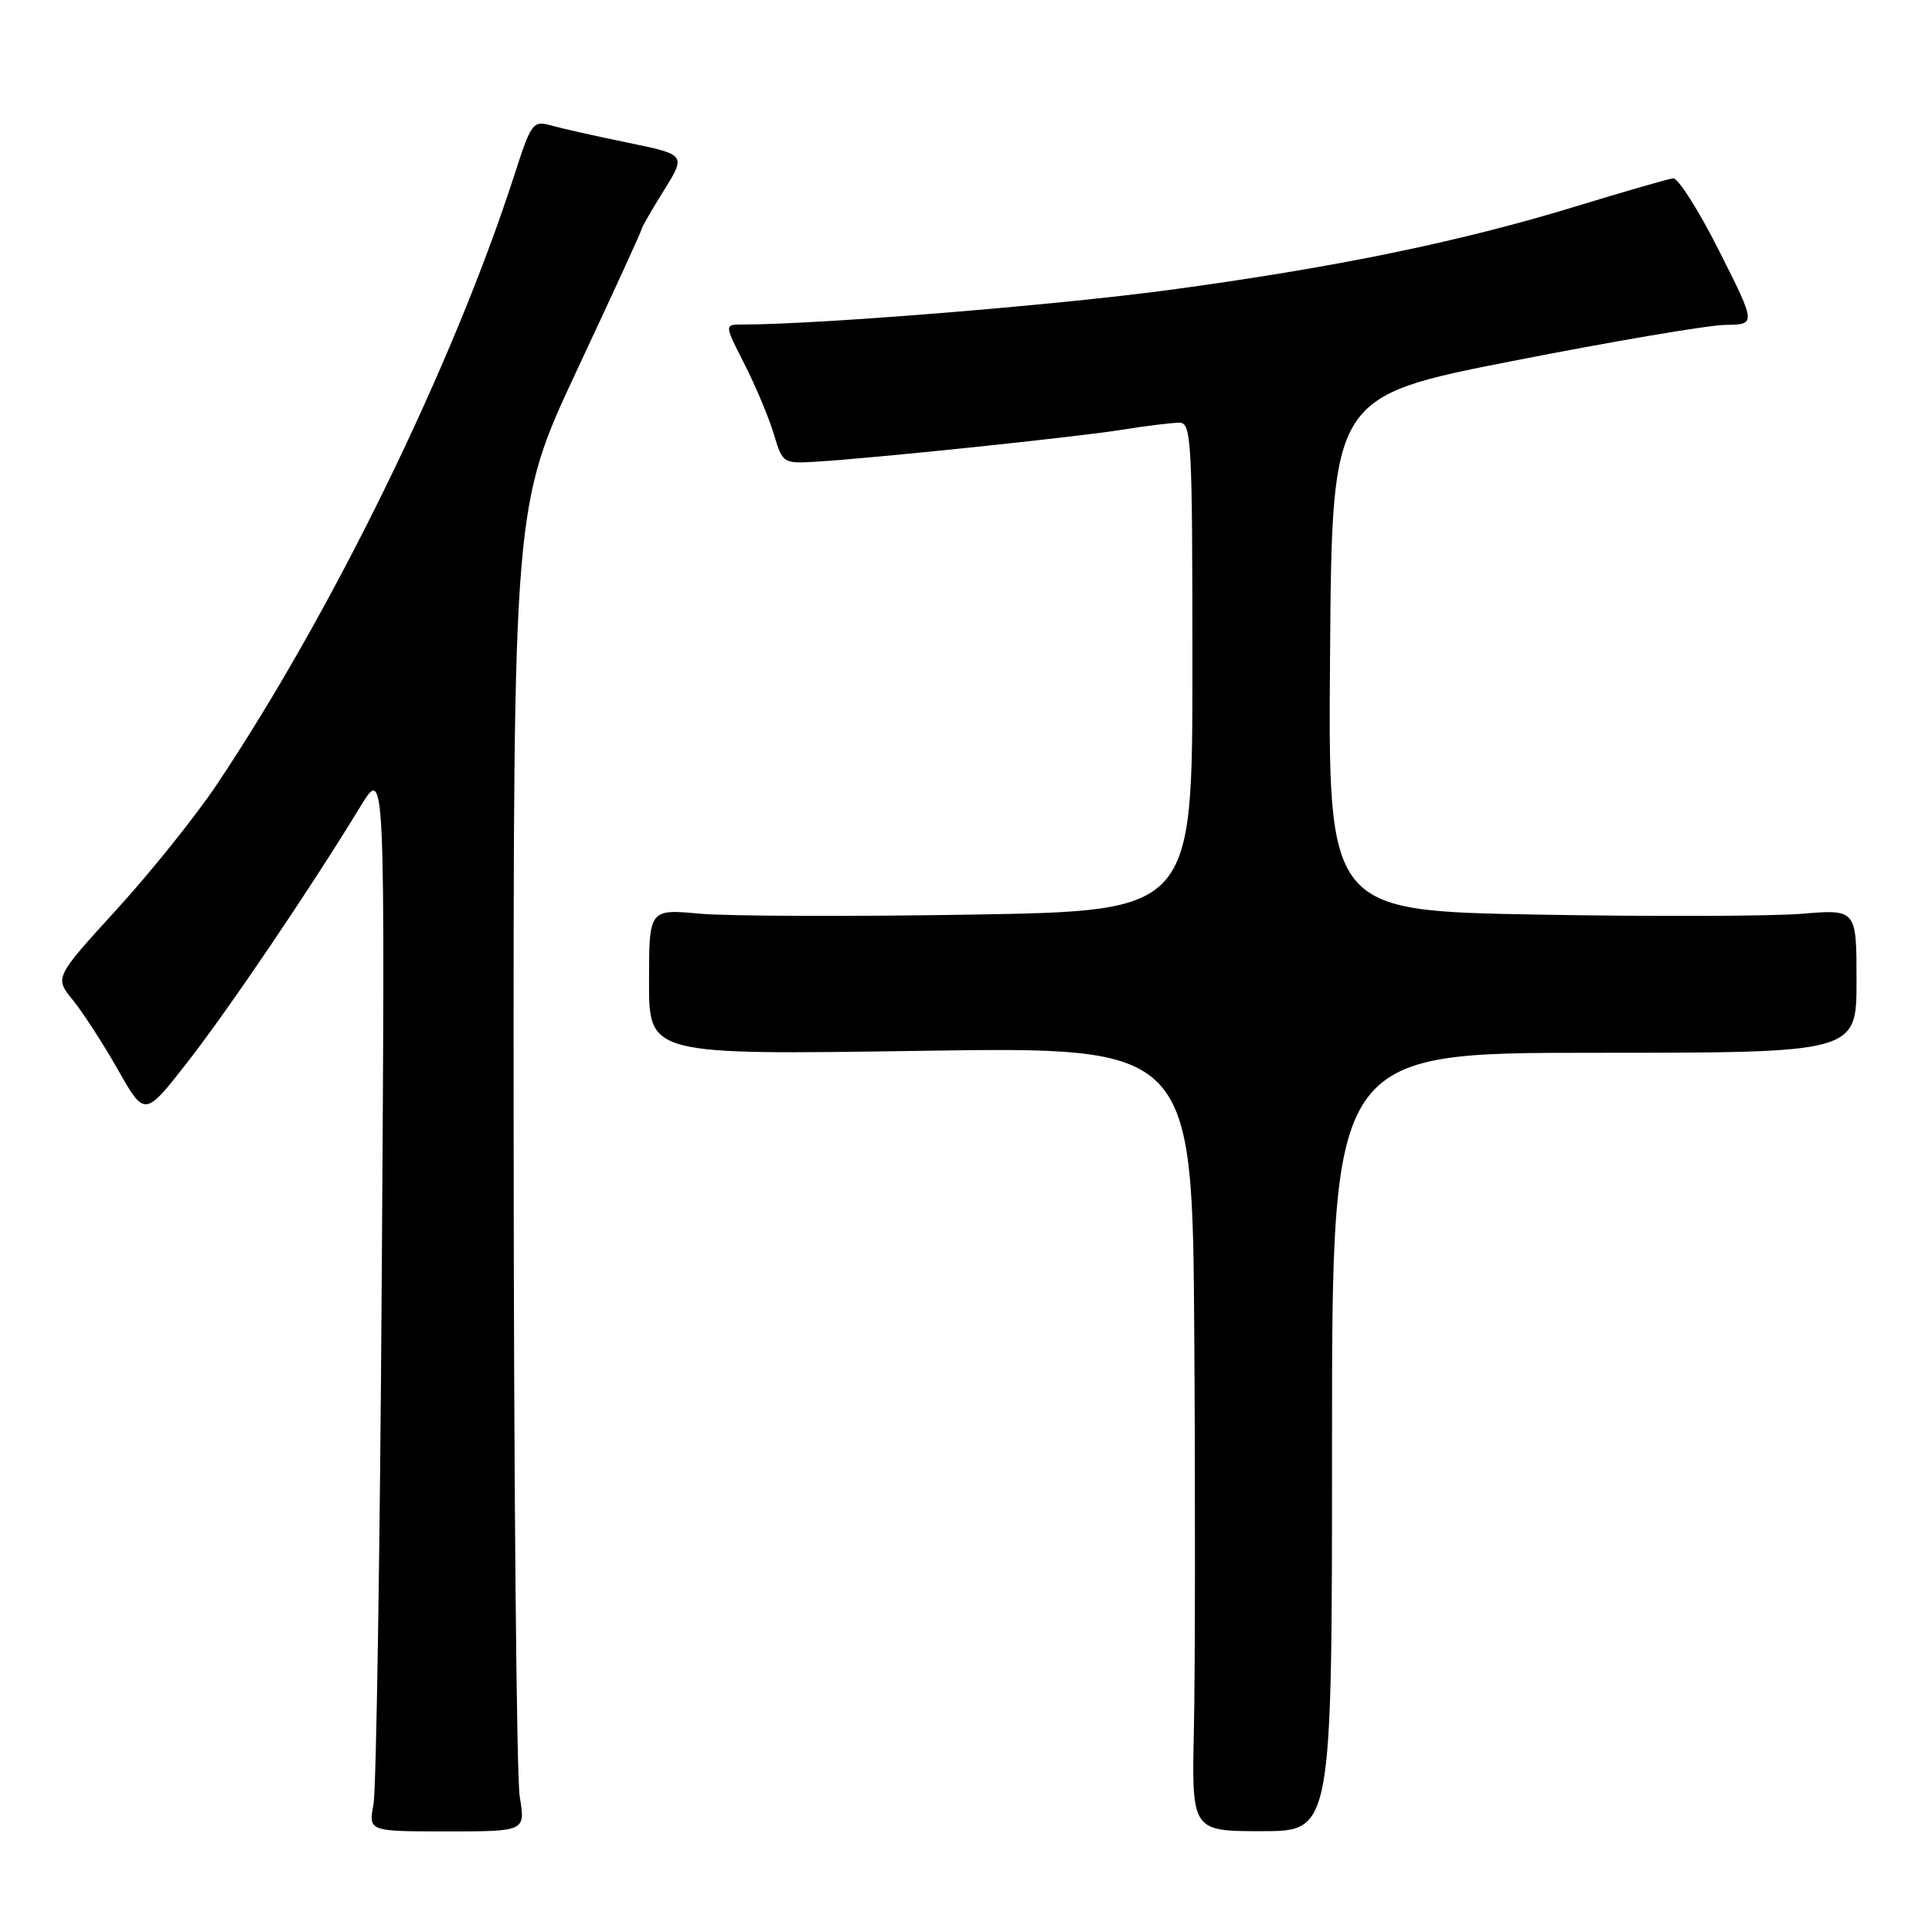 <?xml version="1.0" encoding="UTF-8" standalone="no"?>
<!DOCTYPE svg PUBLIC "-//W3C//DTD SVG 1.1//EN" "http://www.w3.org/Graphics/SVG/1.1/DTD/svg11.dtd" >
<svg xmlns="http://www.w3.org/2000/svg" xmlns:xlink="http://www.w3.org/1999/xlink" version="1.1" viewBox="0 0 256 256">
 <g >
 <path fill="currentColor"
d=" M 68.87 238.08 C 68.44 235.56 68.08 196.05 68.06 150.27 C 68.02 67.05 68.02 67.05 76.51 48.92 C 81.18 38.96 85.00 30.62 85.00 30.40 C 85.00 30.18 86.33 27.86 87.96 25.25 C 90.91 20.50 90.91 20.50 83.21 18.91 C 78.97 18.04 74.38 17.01 73.00 16.62 C 70.62 15.95 70.38 16.28 68.15 23.21 C 60.02 48.37 44.11 80.96 28.70 104.00 C 25.94 108.12 19.98 115.56 15.45 120.52 C 7.22 129.54 7.22 129.54 9.66 132.52 C 10.99 134.16 13.68 138.31 15.63 141.75 C 19.17 147.99 19.17 147.99 24.78 140.82 C 30.24 133.83 41.16 117.70 47.76 106.86 C 51.03 101.50 51.03 101.50 50.59 168.50 C 50.35 205.35 49.86 237.11 49.49 239.08 C 48.82 242.67 48.82 242.67 59.23 242.67 C 69.63 242.67 69.63 242.67 68.87 238.08 Z  M 176.50 191.07 C 176.50 139.50 176.50 139.50 211.25 139.50 C 246.00 139.50 246.00 139.50 246.00 129.99 C 246.00 120.48 246.00 120.48 238.75 121.08 C 234.76 121.41 219.01 121.46 203.74 121.19 C 175.97 120.69 175.97 120.69 176.24 86.61 C 176.50 52.53 176.50 52.53 200.50 47.82 C 213.70 45.23 226.35 43.08 228.61 43.05 C 232.71 43.00 232.71 43.00 227.80 33.25 C 225.10 27.89 222.35 23.56 221.70 23.63 C 221.04 23.71 215.31 25.36 208.96 27.30 C 193.47 32.05 176.93 35.45 154.85 38.43 C 139.73 40.46 108.42 43.00 98.37 43.00 C 95.97 43.00 95.97 43.00 98.65 48.25 C 100.12 51.14 101.86 55.29 102.52 57.47 C 103.69 61.39 103.77 61.44 108.10 61.18 C 115.84 60.71 142.29 57.95 148.50 56.97 C 151.80 56.44 155.29 56.01 156.25 56.01 C 157.88 56.00 158.00 58.20 158.00 88.35 C 158.00 120.70 158.00 120.70 128.75 121.19 C 112.66 121.46 96.46 121.40 92.75 121.07 C 86.00 120.45 86.00 120.45 86.00 130.12 C 86.00 139.78 86.00 139.78 122.00 139.24 C 158.00 138.70 158.00 138.70 158.25 177.10 C 158.39 198.22 158.36 221.61 158.20 229.07 C 157.90 242.64 157.90 242.64 167.20 242.64 C 176.50 242.64 176.50 242.64 176.50 191.07 Z "/>
</g>
</svg>